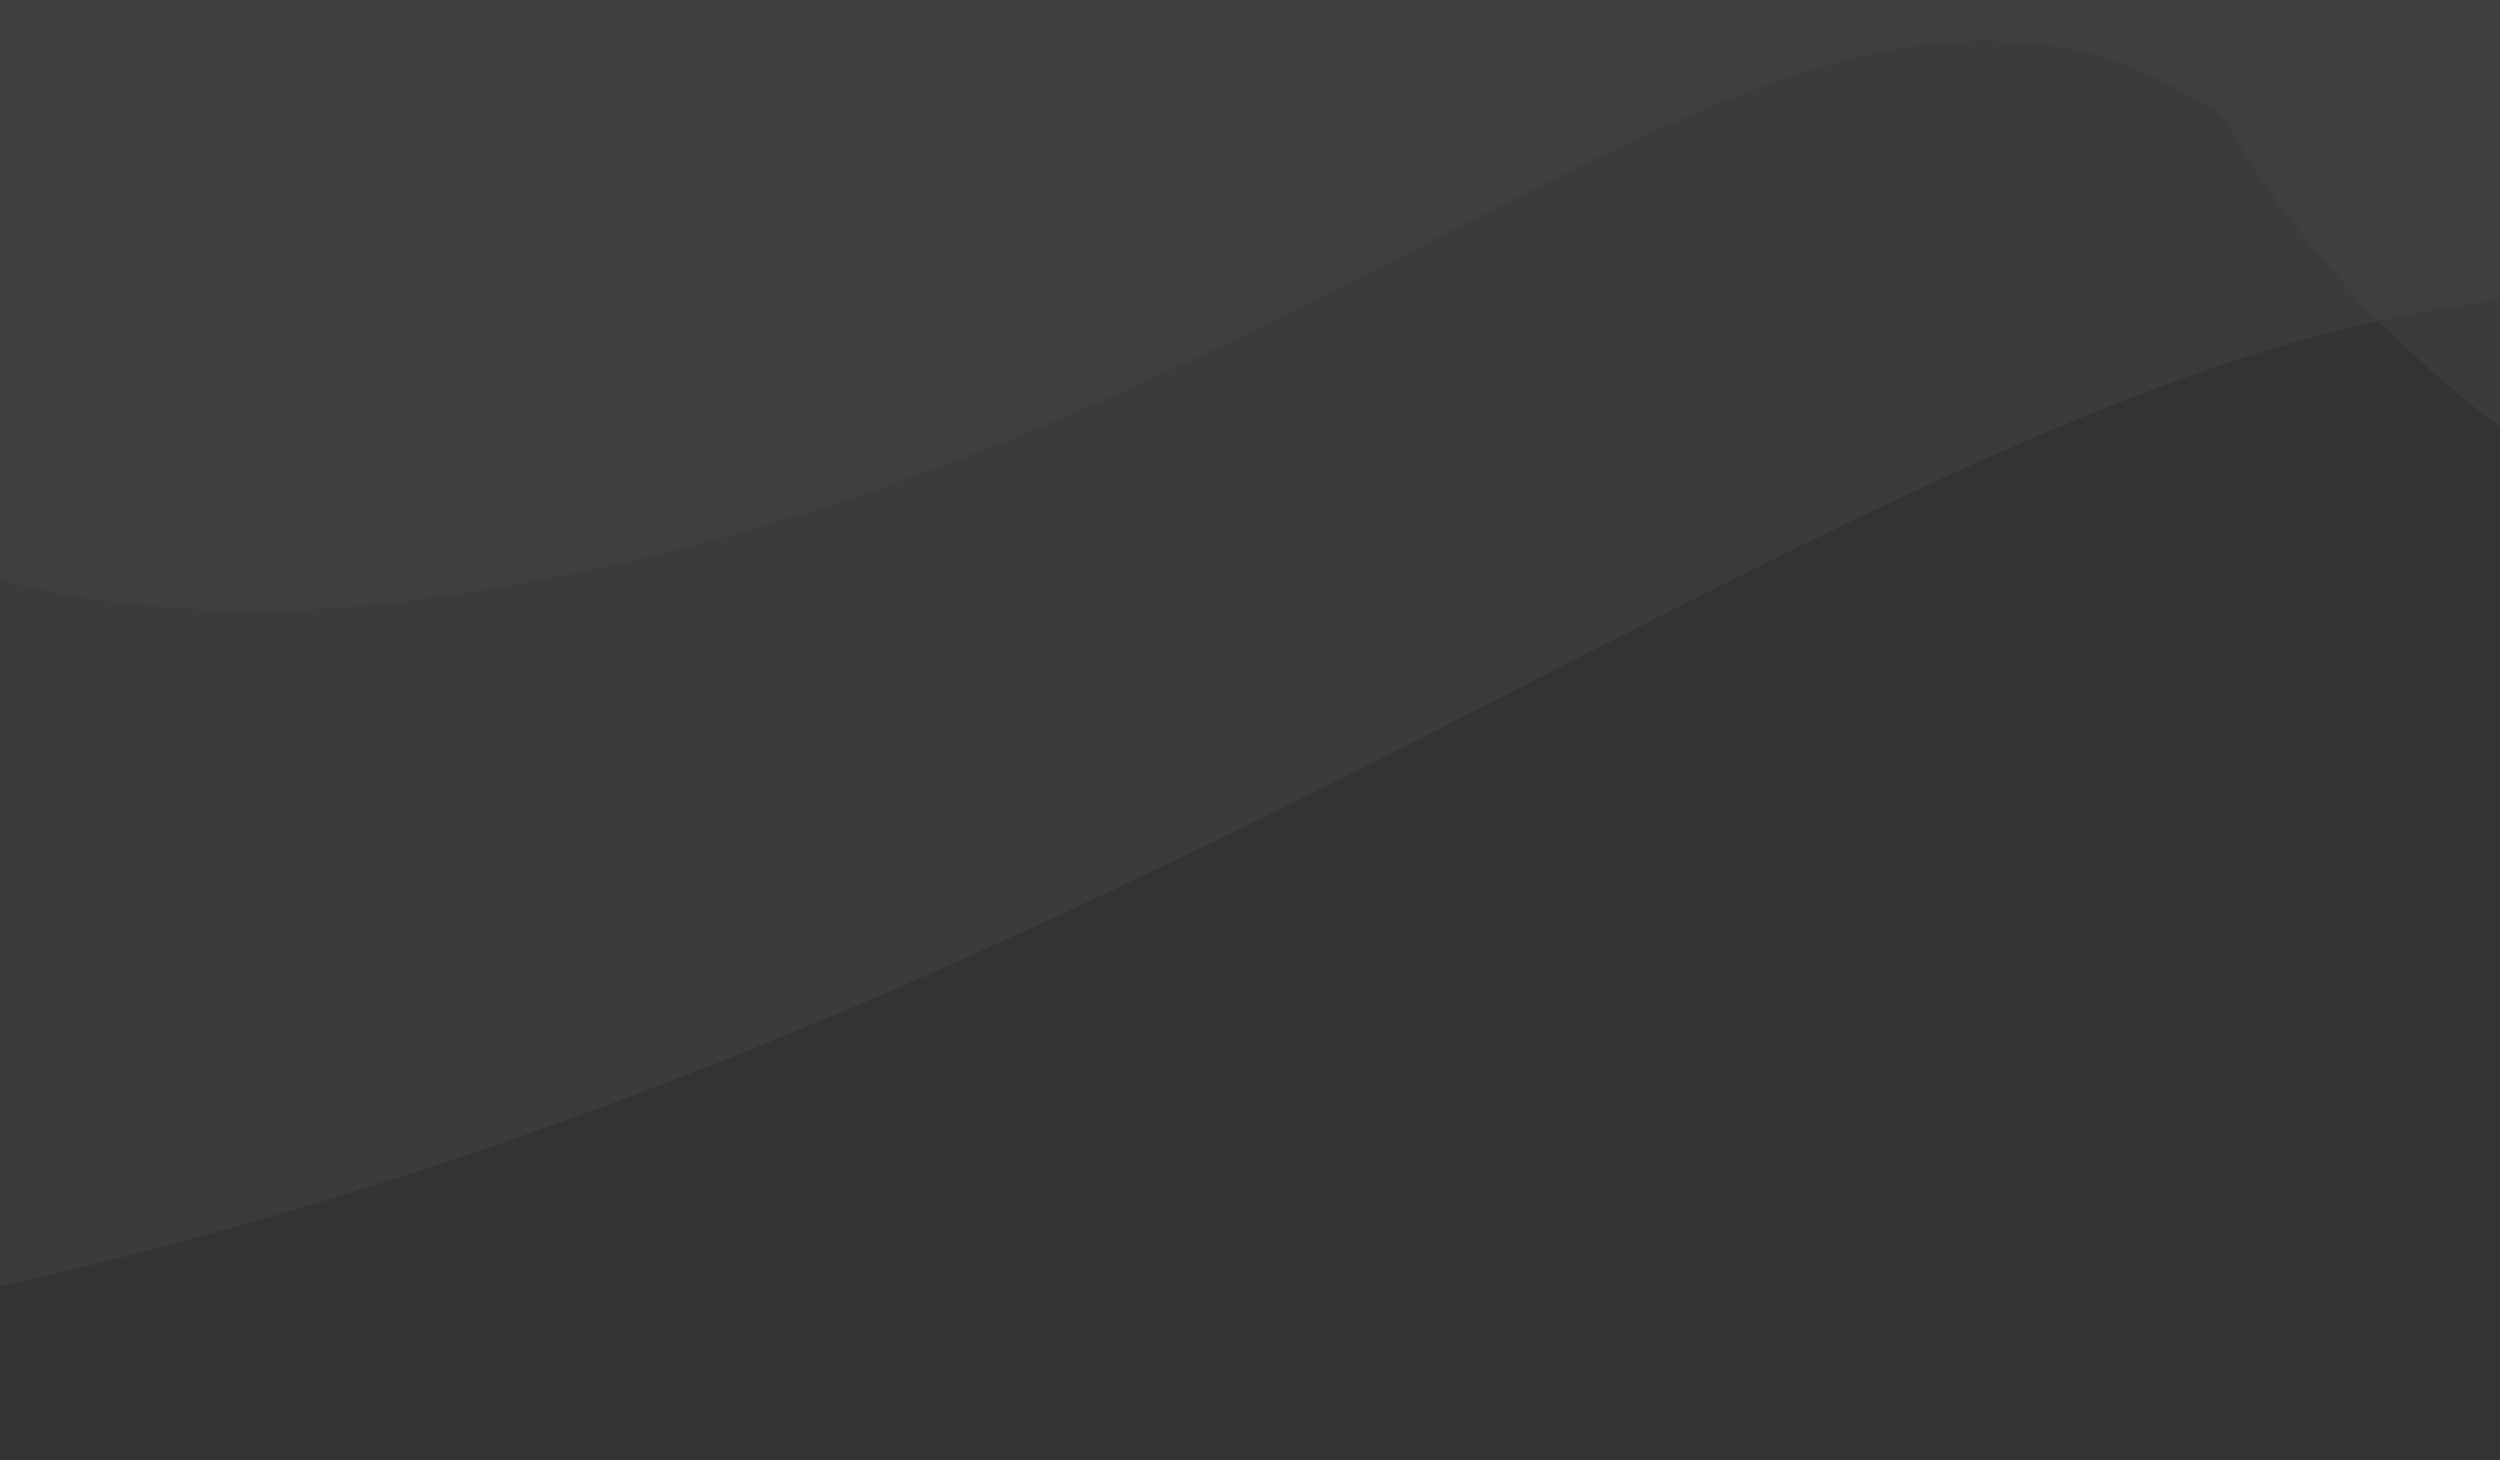 <svg width="315" height="184" viewBox="0 0 315 184" fill="none" xmlns="http://www.w3.org/2000/svg">
<rect x="0" y="0" width="315" height="184" fill="#333333" stroke="none"/>
<g opacity="0.08">
<mask id="mask0_10129_144216" style="mask-type:alpha" maskUnits="userSpaceOnUse" x="-57" y="-50" width="411" height="246">
<path d="M-57 -19.5C-57 -33.642 -57 -40.713 -52.607 -45.107C-48.213 -49.5 -41.142 -49.5 -27 -49.5L324 -49.5C338.142 -49.5 345.213 -49.5 349.607 -45.107C354 -40.713 354 -33.642 354 -19.5V165.942C354 180.084 354 187.155 349.607 191.549C345.213 195.942 338.142 195.942 324 195.942L-27 195.942C-41.142 195.942 -48.213 195.942 -52.607 191.549C-57 187.155 -57 180.084 -57 165.942L-57 -19.5Z" fill="#978CD0"/>
</mask>
<g mask="url(#mask0_10129_144216)">
<path d="M-43.497 170.009C-219.853 194.691 -296.274 62.762 -312.439 -6.287V-72.398L736.876 -72.398L767.738 55.416C726.588 100.96 623.126 187.639 538.476 170.009C453.825 152.379 400.331 86.268 384.165 55.416C282.76 -15.102 176.947 139.157 -43.497 170.009Z" fill="white" fill-opacity="0.5"/>
<path d="M54.274 75.346C-38.913 88.385 -79.294 18.687 -87.836 -17.792L-87.836 -52.719L466.625 -52.719L482.933 14.806C461.189 38.867 406.52 84.659 361.79 75.346C317.061 66.032 288.794 31.105 280.252 14.806C226.669 -22.449 170.757 59.046 54.274 75.346Z" fill="white" fill-opacity="0.5"/>
<path d="M158.71 -1.777C112.401 4.706 92.333 -29.949 88.088 -48.087V-65.453L363.632 -65.453L371.736 -31.878C360.93 -19.915 333.762 2.854 311.533 -1.777C289.304 -6.408 275.257 -23.774 271.012 -31.878C244.384 -50.402 216.598 -9.881 158.71 -1.777Z" fill="white" fill-opacity="0.5"/>
<path d="M159.387 -16.207C112.789 -12.308 94.679 -48.026 91.449 -66.372L92.414 -83.711L367.532 -68.392L373.757 -34.419C362.303 -23.075 333.91 -1.851 311.973 -7.711C290.037 -13.57 276.976 -31.691 273.188 -40.019C247.631 -59.994 217.636 -21.081 159.387 -16.207Z" fill="white" fill-opacity="0.5"/>
</g>
</g>
</svg>
